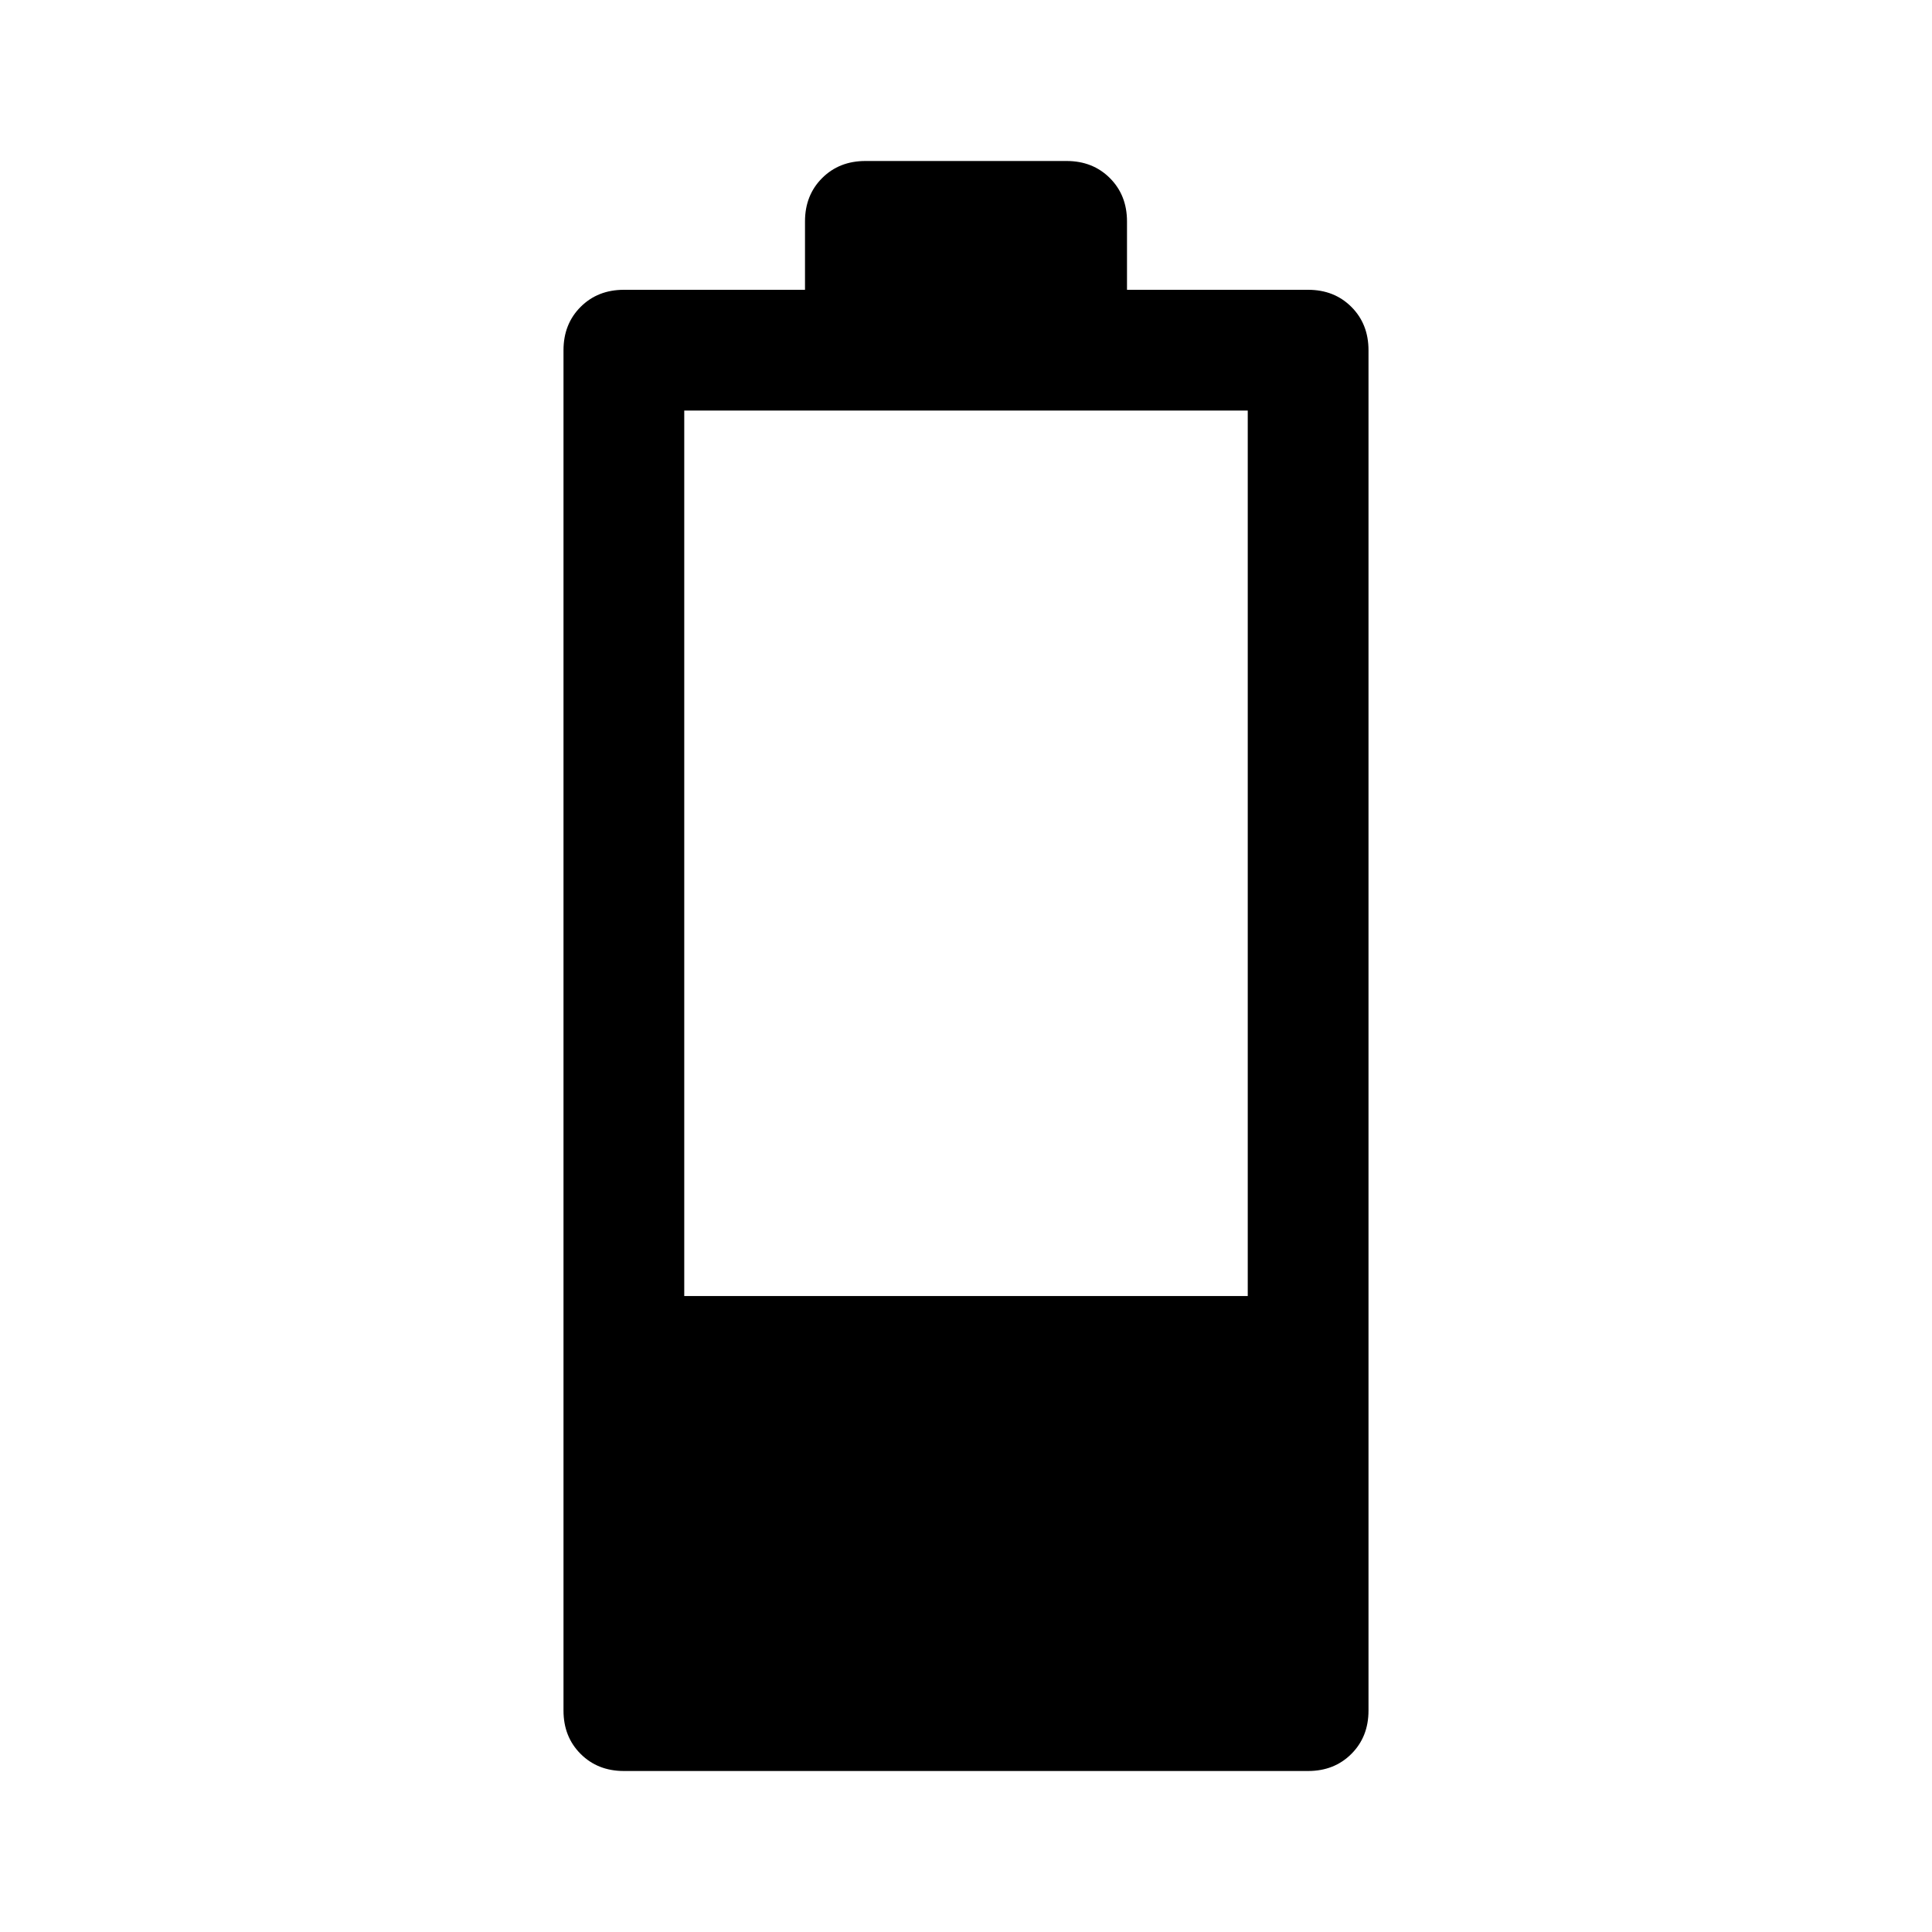 <svg xmlns="http://www.w3.org/2000/svg" height="48" width="48"><path d="M15.5 44Q14.85 44 14.425 43.575Q14 43.15 14 42.5V8.7Q14 8.05 14.425 7.625Q14.85 7.2 15.5 7.2H20V5.5Q20 4.85 20.425 4.425Q20.85 4 21.5 4H26.5Q27.15 4 27.575 4.425Q28 4.85 28 5.5V7.2H32.5Q33.15 7.2 33.575 7.625Q34 8.05 34 8.7V42.5Q34 43.15 33.575 43.575Q33.15 44 32.5 44ZM17 32.2H31V10.2H17Z"/></svg>